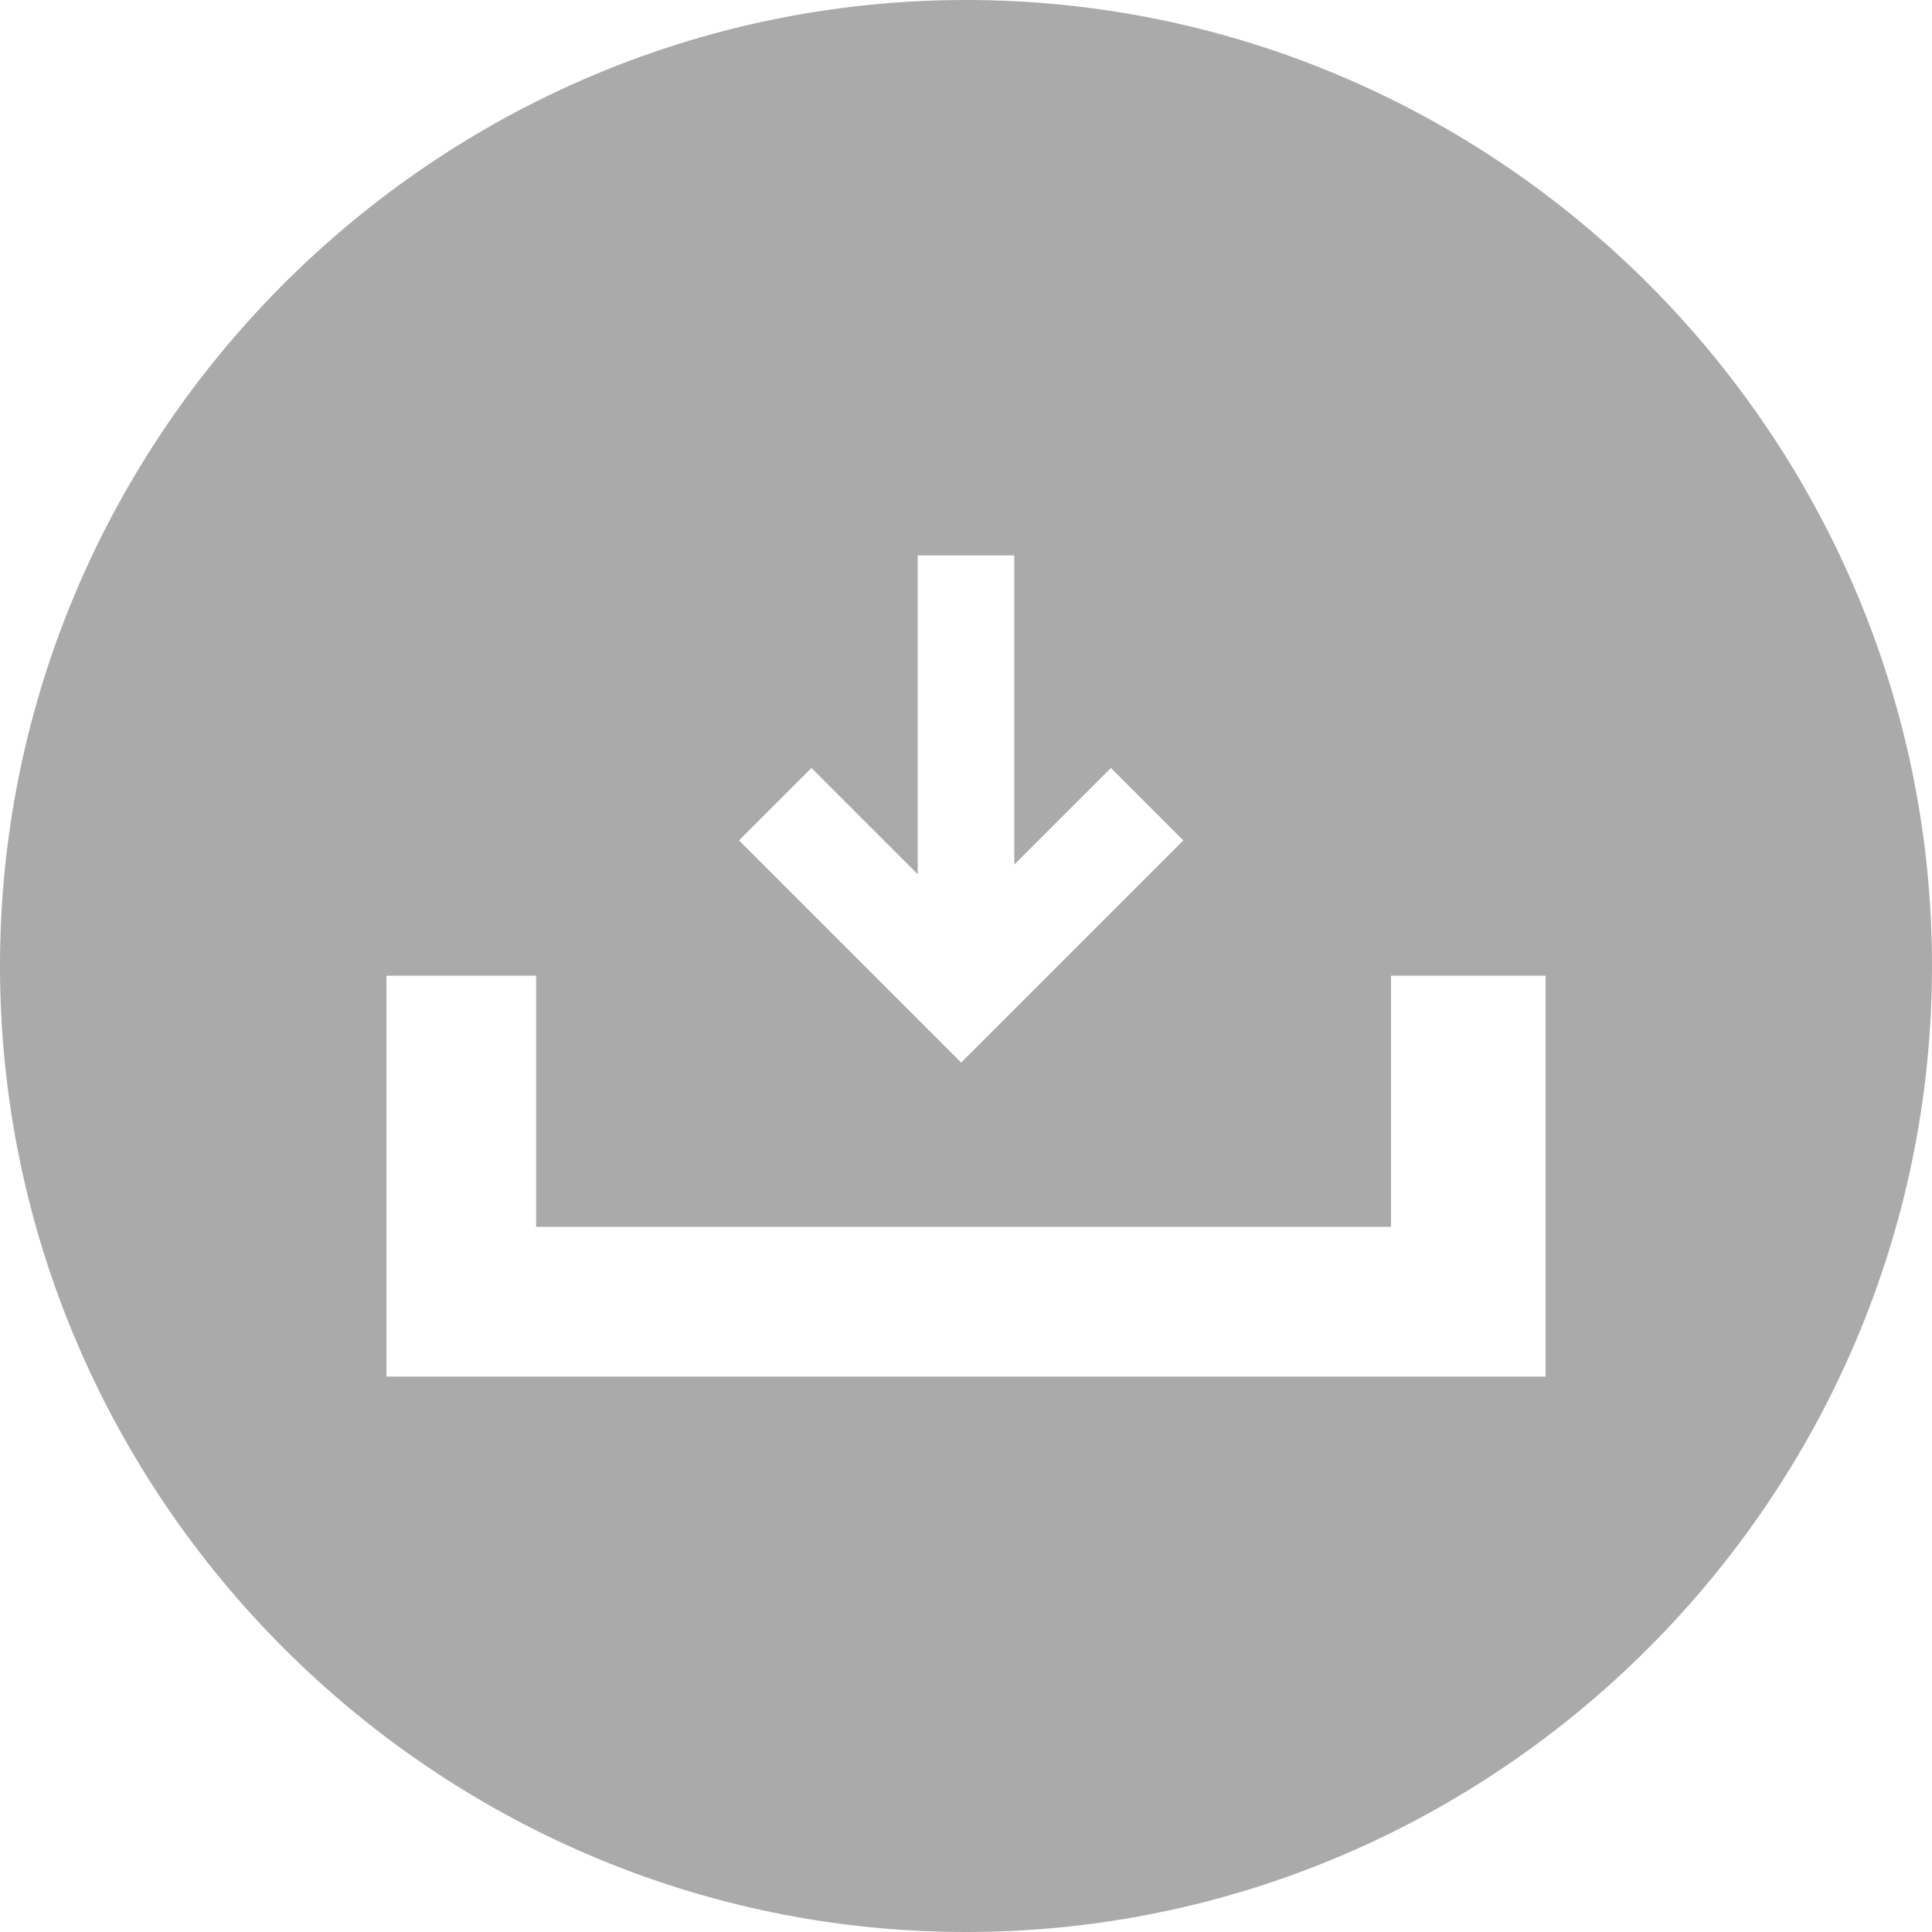 <?xml version="1.0" encoding="utf-8"?>
<!-- Generator: Adobe Illustrator 22.0.1, SVG Export Plug-In . SVG Version: 6.00 Build 0)  -->
<svg version="1.1" id="레이어_1" xmlns="http://www.w3.org/2000/svg" xmlns:xlink="http://www.w3.org/1999/xlink" x="0px"
	 y="0px" viewBox="0 0 40 40" style="enable-background:new 0 0 40 40;" xml:space="preserve">
<style type="text/css">
	.st0{fill:#aaaaaa;}
</style>
<path class="st0" d="M20,0C9,0,0,9,0,20c0,11,9,20,20,20s20-9,20-20C40,9,31,0,20,0z M16.8,15.9l2.2,2.2v-6.6H21v6.4l2-2l1.5,1.5
	L19.9,22l-4.6-4.6L16.8,15.9z M32,28.5H8v-8.3h3.1v5.2h17.7v-5.2H32V28.5z"/>
</svg>
